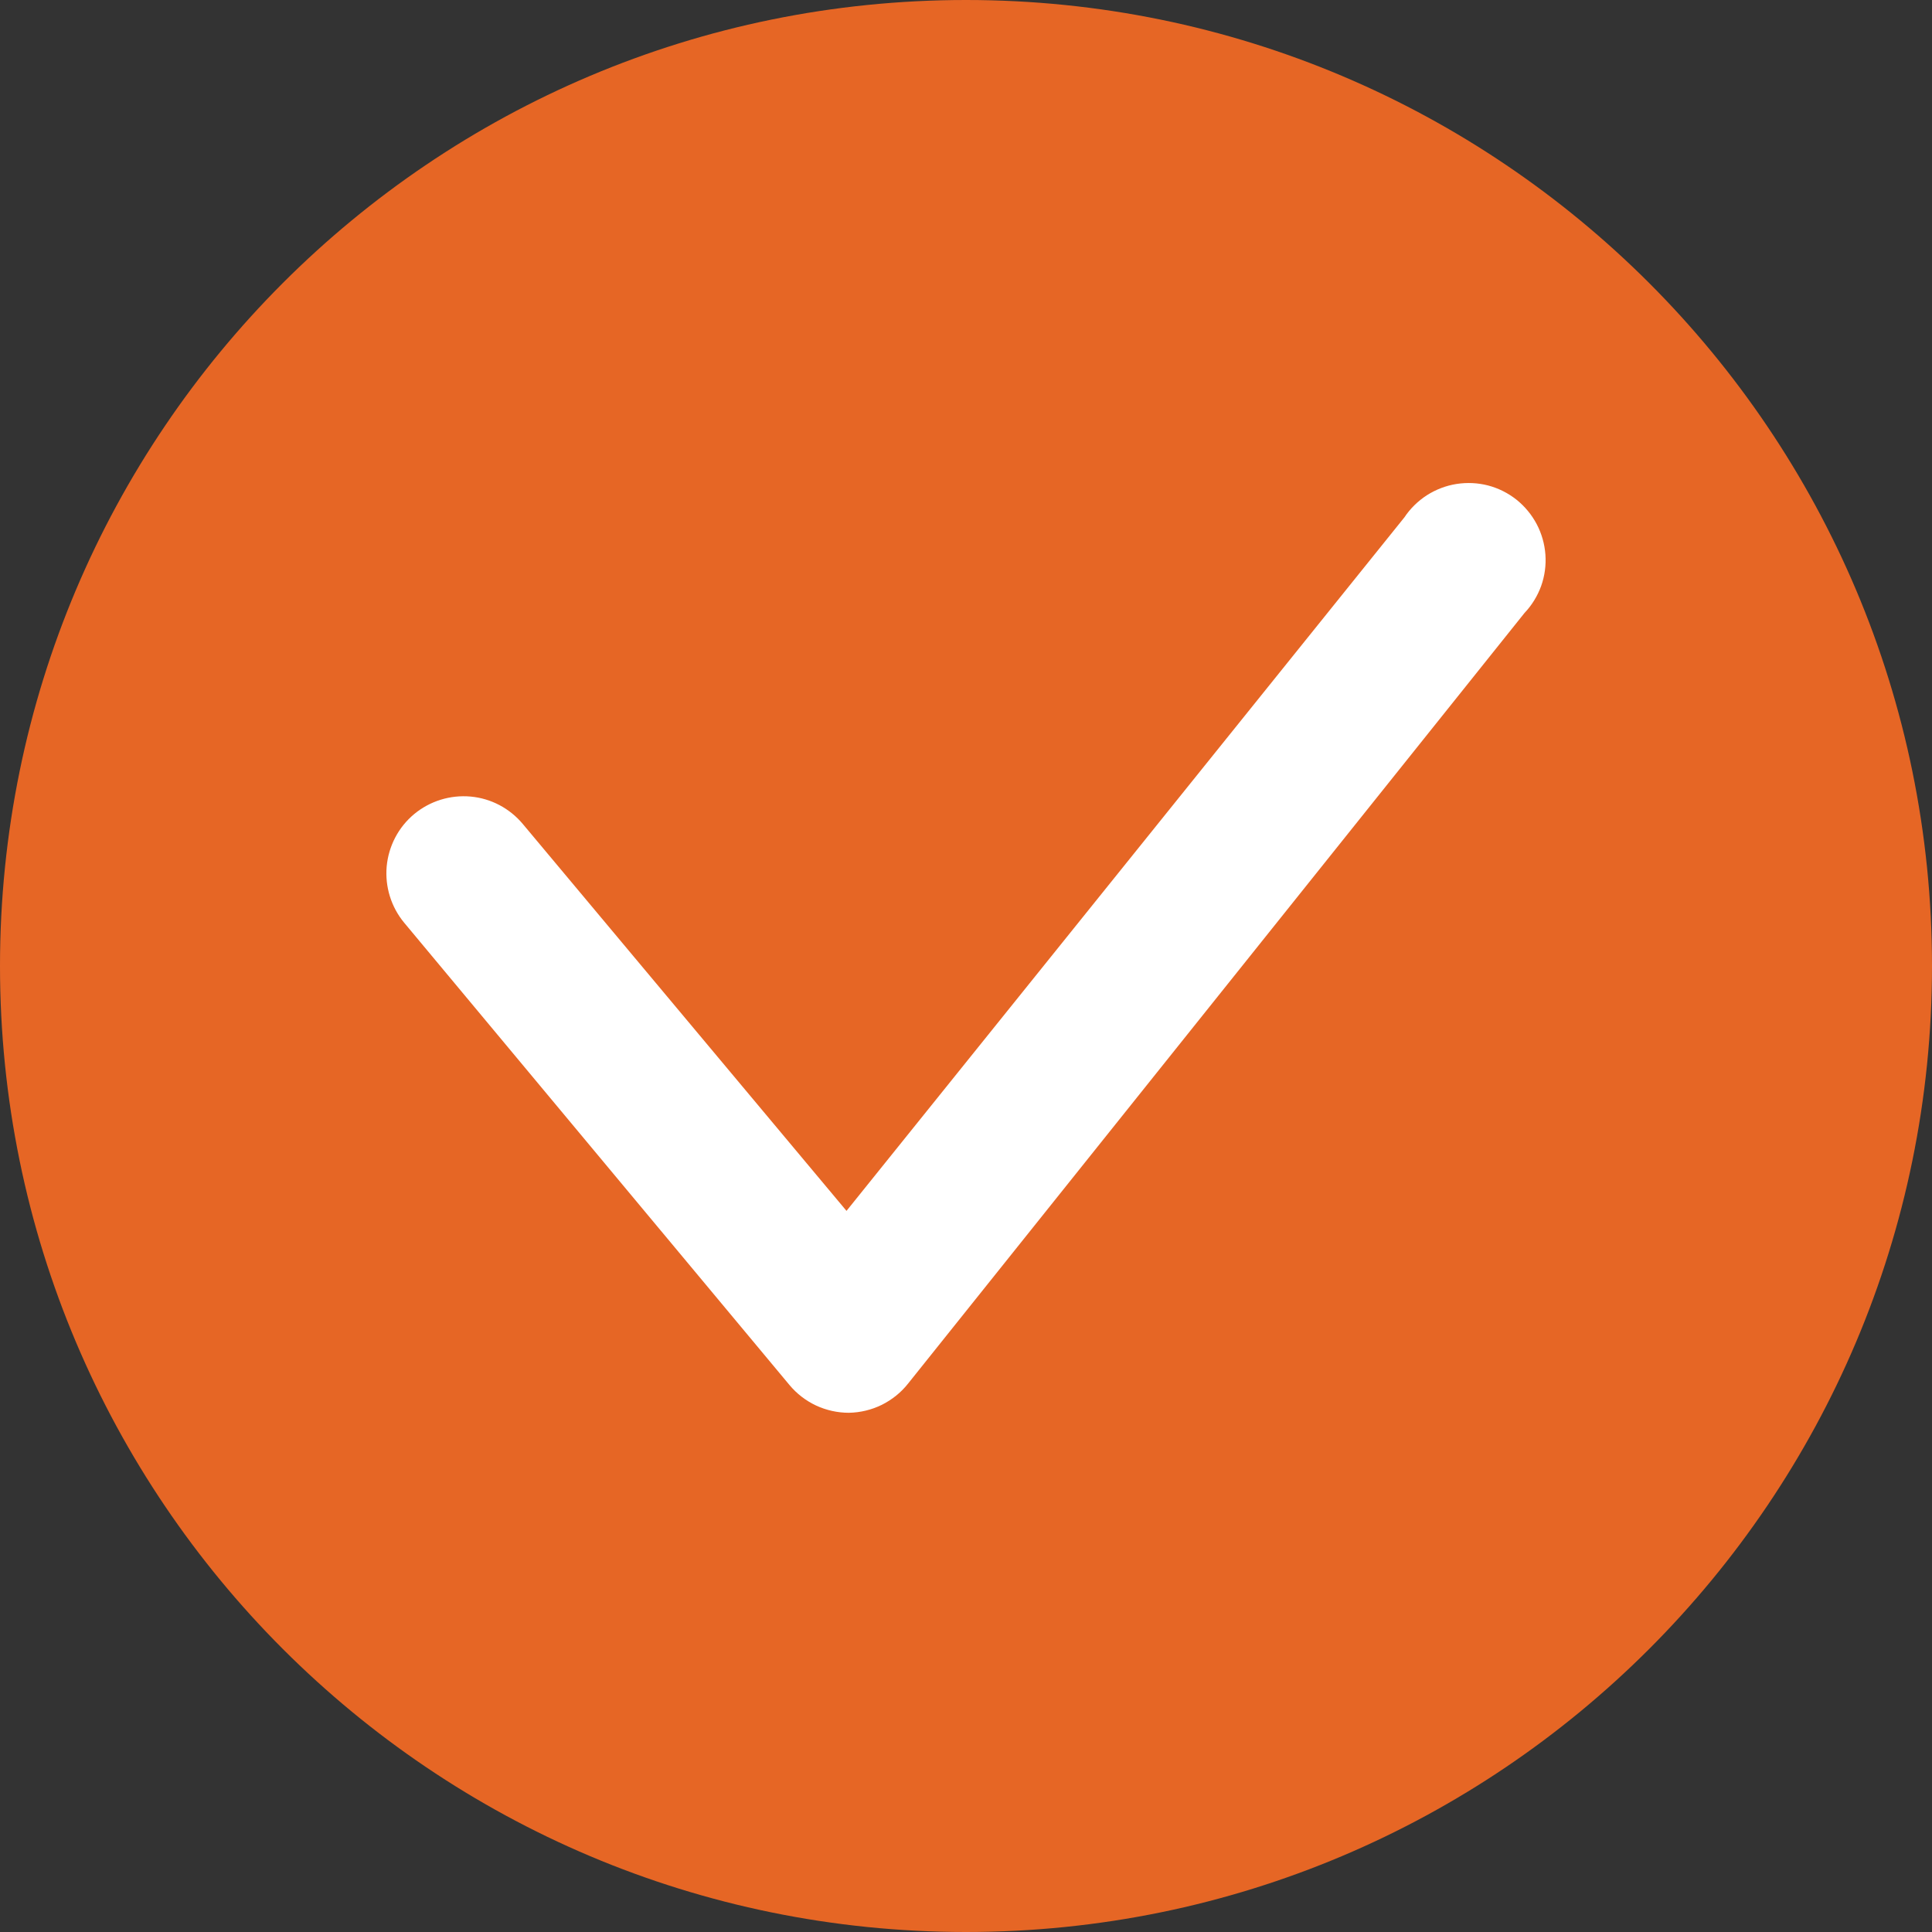 <svg width="20" height="20" viewBox="0 0 20 20" fill="none" xmlns="http://www.w3.org/2000/svg">
<rect x="0" y="0" width="20" height="20" fill="#333333" stroke="none"/>
<path d="M0 10C0 4.477 4.477 0 10 0C15.523 0 20 4.477 20 10C20 15.523 15.523 20 10 20C4.477 20 0 15.523 0 10Z" fill="#E66625"/>
<path d="M4.184 9.552L8.173 14.338C8.248 14.428 8.342 14.5 8.448 14.55C8.554 14.599 8.67 14.625 8.787 14.625C8.905 14.623 9.022 14.595 9.128 14.543C9.234 14.49 9.328 14.415 9.401 14.322L15.782 6.345C15.858 6.265 15.916 6.17 15.954 6.066C15.991 5.962 16.006 5.851 15.998 5.741C15.99 5.631 15.959 5.523 15.908 5.426C15.856 5.328 15.785 5.242 15.699 5.173C15.612 5.104 15.512 5.054 15.406 5.026C15.299 4.998 15.187 4.993 15.078 5.01C14.969 5.027 14.865 5.067 14.772 5.126C14.679 5.186 14.599 5.264 14.538 5.356L8.763 12.535L5.413 8.531C5.277 8.368 5.083 8.265 4.872 8.246C4.661 8.227 4.451 8.292 4.288 8.427C4.125 8.562 4.023 8.757 4.003 8.968C3.984 9.179 4.049 9.389 4.184 9.552Z" fill="white"/>
</svg>
